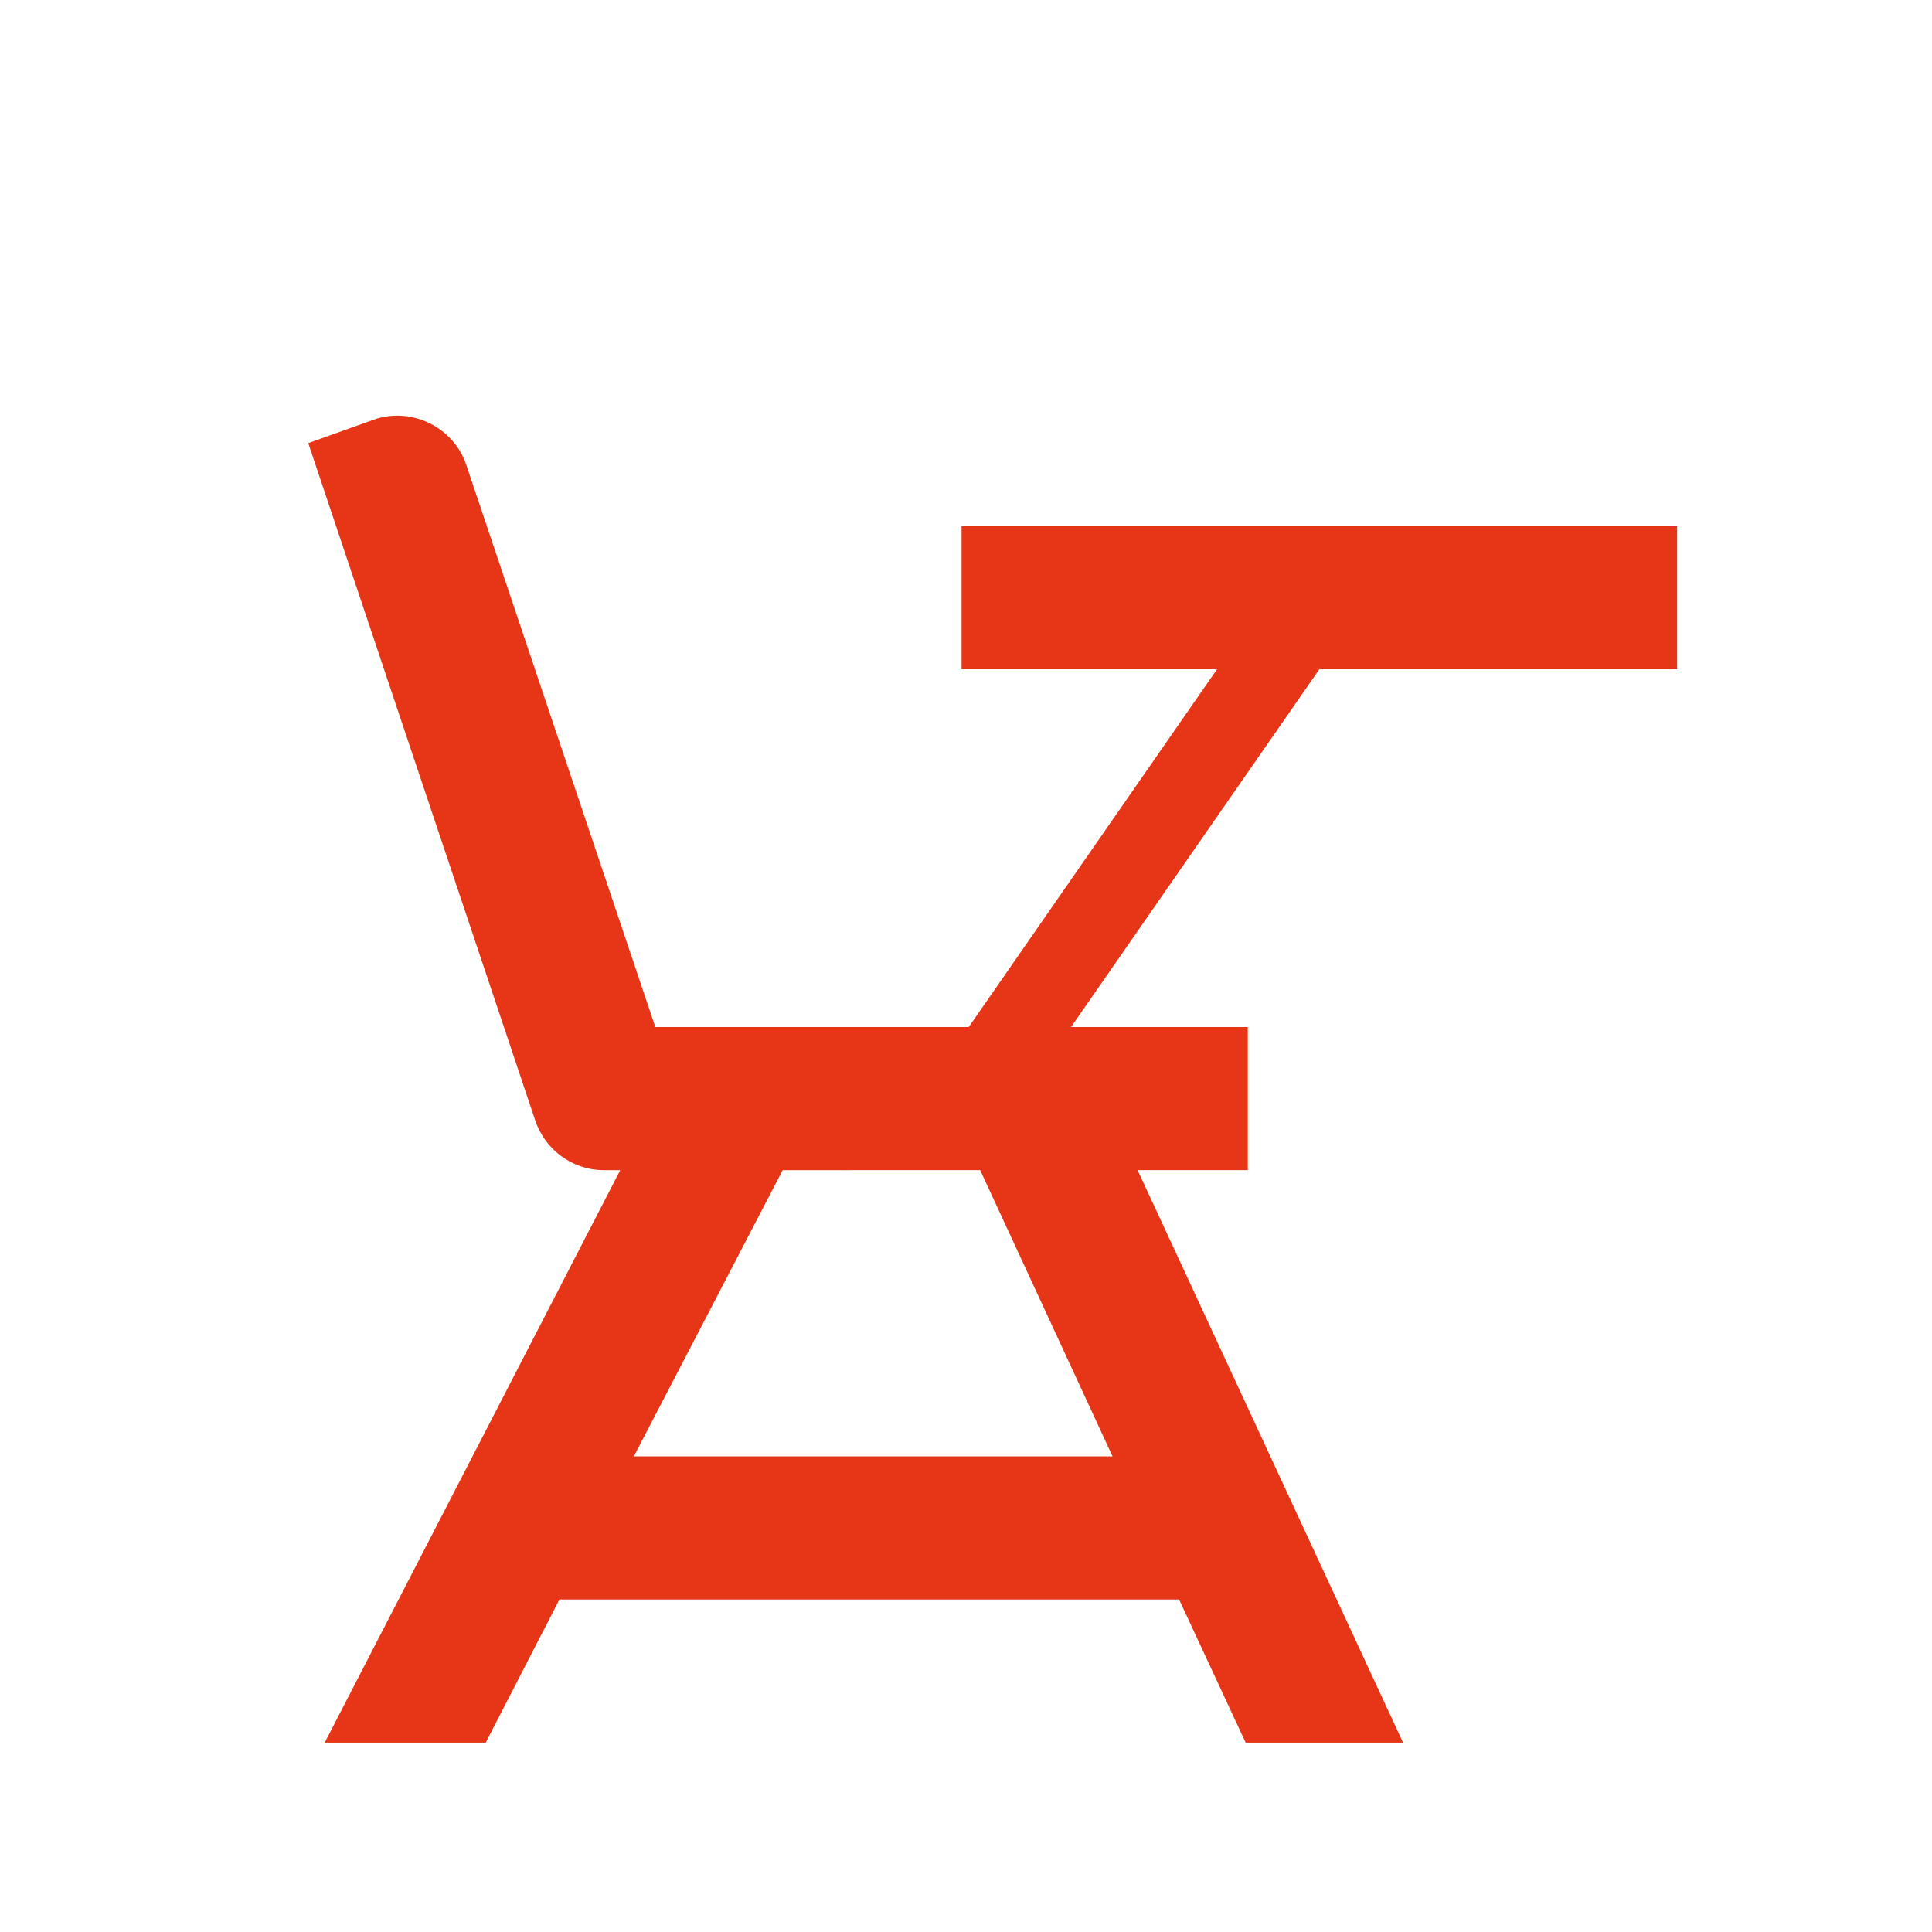 <?xml version="1.0" encoding="UTF-8" standalone="no"?>
<svg
   xmlns:osb="http://www.openswatchbook.org/uri/2009/osb"
   xmlns:dc="http://purl.org/dc/elements/1.1/"
   xmlns:cc="http://creativecommons.org/ns#"
   xmlns:rdf="http://www.w3.org/1999/02/22-rdf-syntax-ns#"
   xmlns:svg="http://www.w3.org/2000/svg"
   xmlns="http://www.w3.org/2000/svg"
   xmlns:sodipodi="http://sodipodi.sourceforge.net/DTD/sodipodi-0.dtd"
   xmlns:inkscape="http://www.inkscape.org/namespaces/inkscape"
   width="27px"
   height="27px"
   viewBox="0 0 27 27"
   version="1.1"
   id="svg3780"
   sodipodi:docname="ic-on-campus-orange.svg"
   inkscape:version="0.92.3 (2405546, 2018-03-11)">
  <sodipodi:namedview
     pagecolor="#ffffff"
     bordercolor="#666666"
     borderopacity="1"
     objecttolerance="10"
     gridtolerance="10"
     guidetolerance="10"
     inkscape:pageopacity="0"
     inkscape:pageshadow="2"
     inkscape:window-width="1366"
     inkscape:window-height="706"
     id="namedview3782"
     showgrid="false"
     inkscape:zoom="8.7407407"
     inkscape:cx="13.5"
     inkscape:cy="13.5"
     inkscape:window-x="-8"
     inkscape:window-y="-8"
     inkscape:window-maximized="1"
     inkscape:current-layer="svg3780" />
  <!-- Generator: Sketch 41.2 (35397) - http://www.bohemiancoding.com/sketch -->
  <title
     id="title3755">ic_onCampus</title>
  <desc
     id="desc3757">Created with Sketch.</desc>
  <defs
     id="defs3772">
    <linearGradient
       id="linearGradient4382"
       osb:paint="solid">
      <stop
         style="stop-color:#e73617;stop-opacity:1;"
         offset="0"
         id="stop4380" />
    </linearGradient>
    <filter
       x="-50%"
       y="-50%"
       width="200%"
       height="200%"
       filterUnits="objectBoundingBox"
       id="filter-1">
      <feOffset
         dx="0"
         dy="2"
         in="SourceAlpha"
         result="shadowOffsetOuter1"
         id="feOffset3759" />
      <feGaussianBlur
         stdDeviation="2"
         in="shadowOffsetOuter1"
         result="shadowBlurOuter1"
         id="feGaussianBlur3761" />
      <feColorMatrix
         values="0 0 0 0 0   0 0 0 0 0   0 0 0 0 0  0 0 0 0.05 0"
         type="matrix"
         in="shadowBlurOuter1"
         result="shadowMatrixOuter1"
         id="feColorMatrix3763" />
      <feMerge
         id="feMerge3769">
        <feMergeNode
           in="shadowMatrixOuter1"
           id="feMergeNode3765" />
        <feMergeNode
           in="SourceGraphic"
           id="feMergeNode3767" />
      </feMerge>
    </filter>
    <filter
       x="-0.5"
       y="-0.5"
       width="2"
       height="2"
       filterUnits="objectBoundingBox"
       id="filter-1-5">
      <feOffset
         dx="0"
         dy="2"
         in="SourceAlpha"
         result="shadowOffsetOuter1"
         id="feOffset3759-4" />
      <feGaussianBlur
         stdDeviation="2"
         in="shadowOffsetOuter1"
         result="shadowBlurOuter1"
         id="feGaussianBlur3761-1" />
      <feColorMatrix
         values="0 0 0 0 0   0 0 0 0 0   0 0 0 0 0  0 0 0 0.05 0"
         type="matrix"
         in="shadowBlurOuter1"
         result="shadowMatrixOuter1"
         id="feColorMatrix3763-1" />
      <feMerge
         id="feMerge3769-4">
        <feMergeNode
           in="shadowMatrixOuter1"
           id="feMergeNode3765-9" />
        <feMergeNode
           in="SourceGraphic"
           id="feMergeNode3767-9" />
      </feMerge>
    </filter>
  </defs>
  <g
     id="OPt-2-0"
     transform="translate(0.438,1.353)"
     style="fill:#e73617;fill-opacity:1;fill-rule:nonzero;stroke:none;stroke-width:1;opacity:1">
    <g
       id="prog2_pro3_Mobile-Portrait_opt2-Copy-2-7"
       transform="translate(-93,-18)"
       style="fill:#e73617;fill-opacity:1;fill-rule:nonzero">
      <g
         id="nav-1"
         style="fill:#e73617;fill-opacity:1;fill-rule:nonzero">
        <g
           id="Group-6-3"
           style="fill:#e73617;fill-opacity:1;filter:url(#filter-1-5);fill-rule:nonzero">
          <g
             id="ic_onCampus-9"
             transform="translate(96,20)"
             style="fill:#e73617;fill-opacity:1;fill-rule:nonzero">
            <path
               d="M 20,2 V 4 H 15 L 11.53,9 H 14 v 2 h -1.54 l 3.71,8 h -2.2 L 13.04,17 H 4.38 L 3.35,19 H 1.1 L 5.23,11 H 5 C 4.55,11 4.17,10.7 4.04,10.3 L 0.87,0.84 1.82,0.5 C 2.34,0.34 2.91,0.63 3.08,1.15 L 5.72,9 H 10.1 L 13.57,4 H 10 V 2 Z M 7.5,11 5.42,15 h 6.69 l -1.85,-4 z"
               id="Shape-2"
               inkscape:connector-curvature="0"
               style="fill:#e73617;fill-opacity:1;fill-rule:nonzero" />
          </g>
        </g>
      </g>
    </g>
  </g>
</svg>
